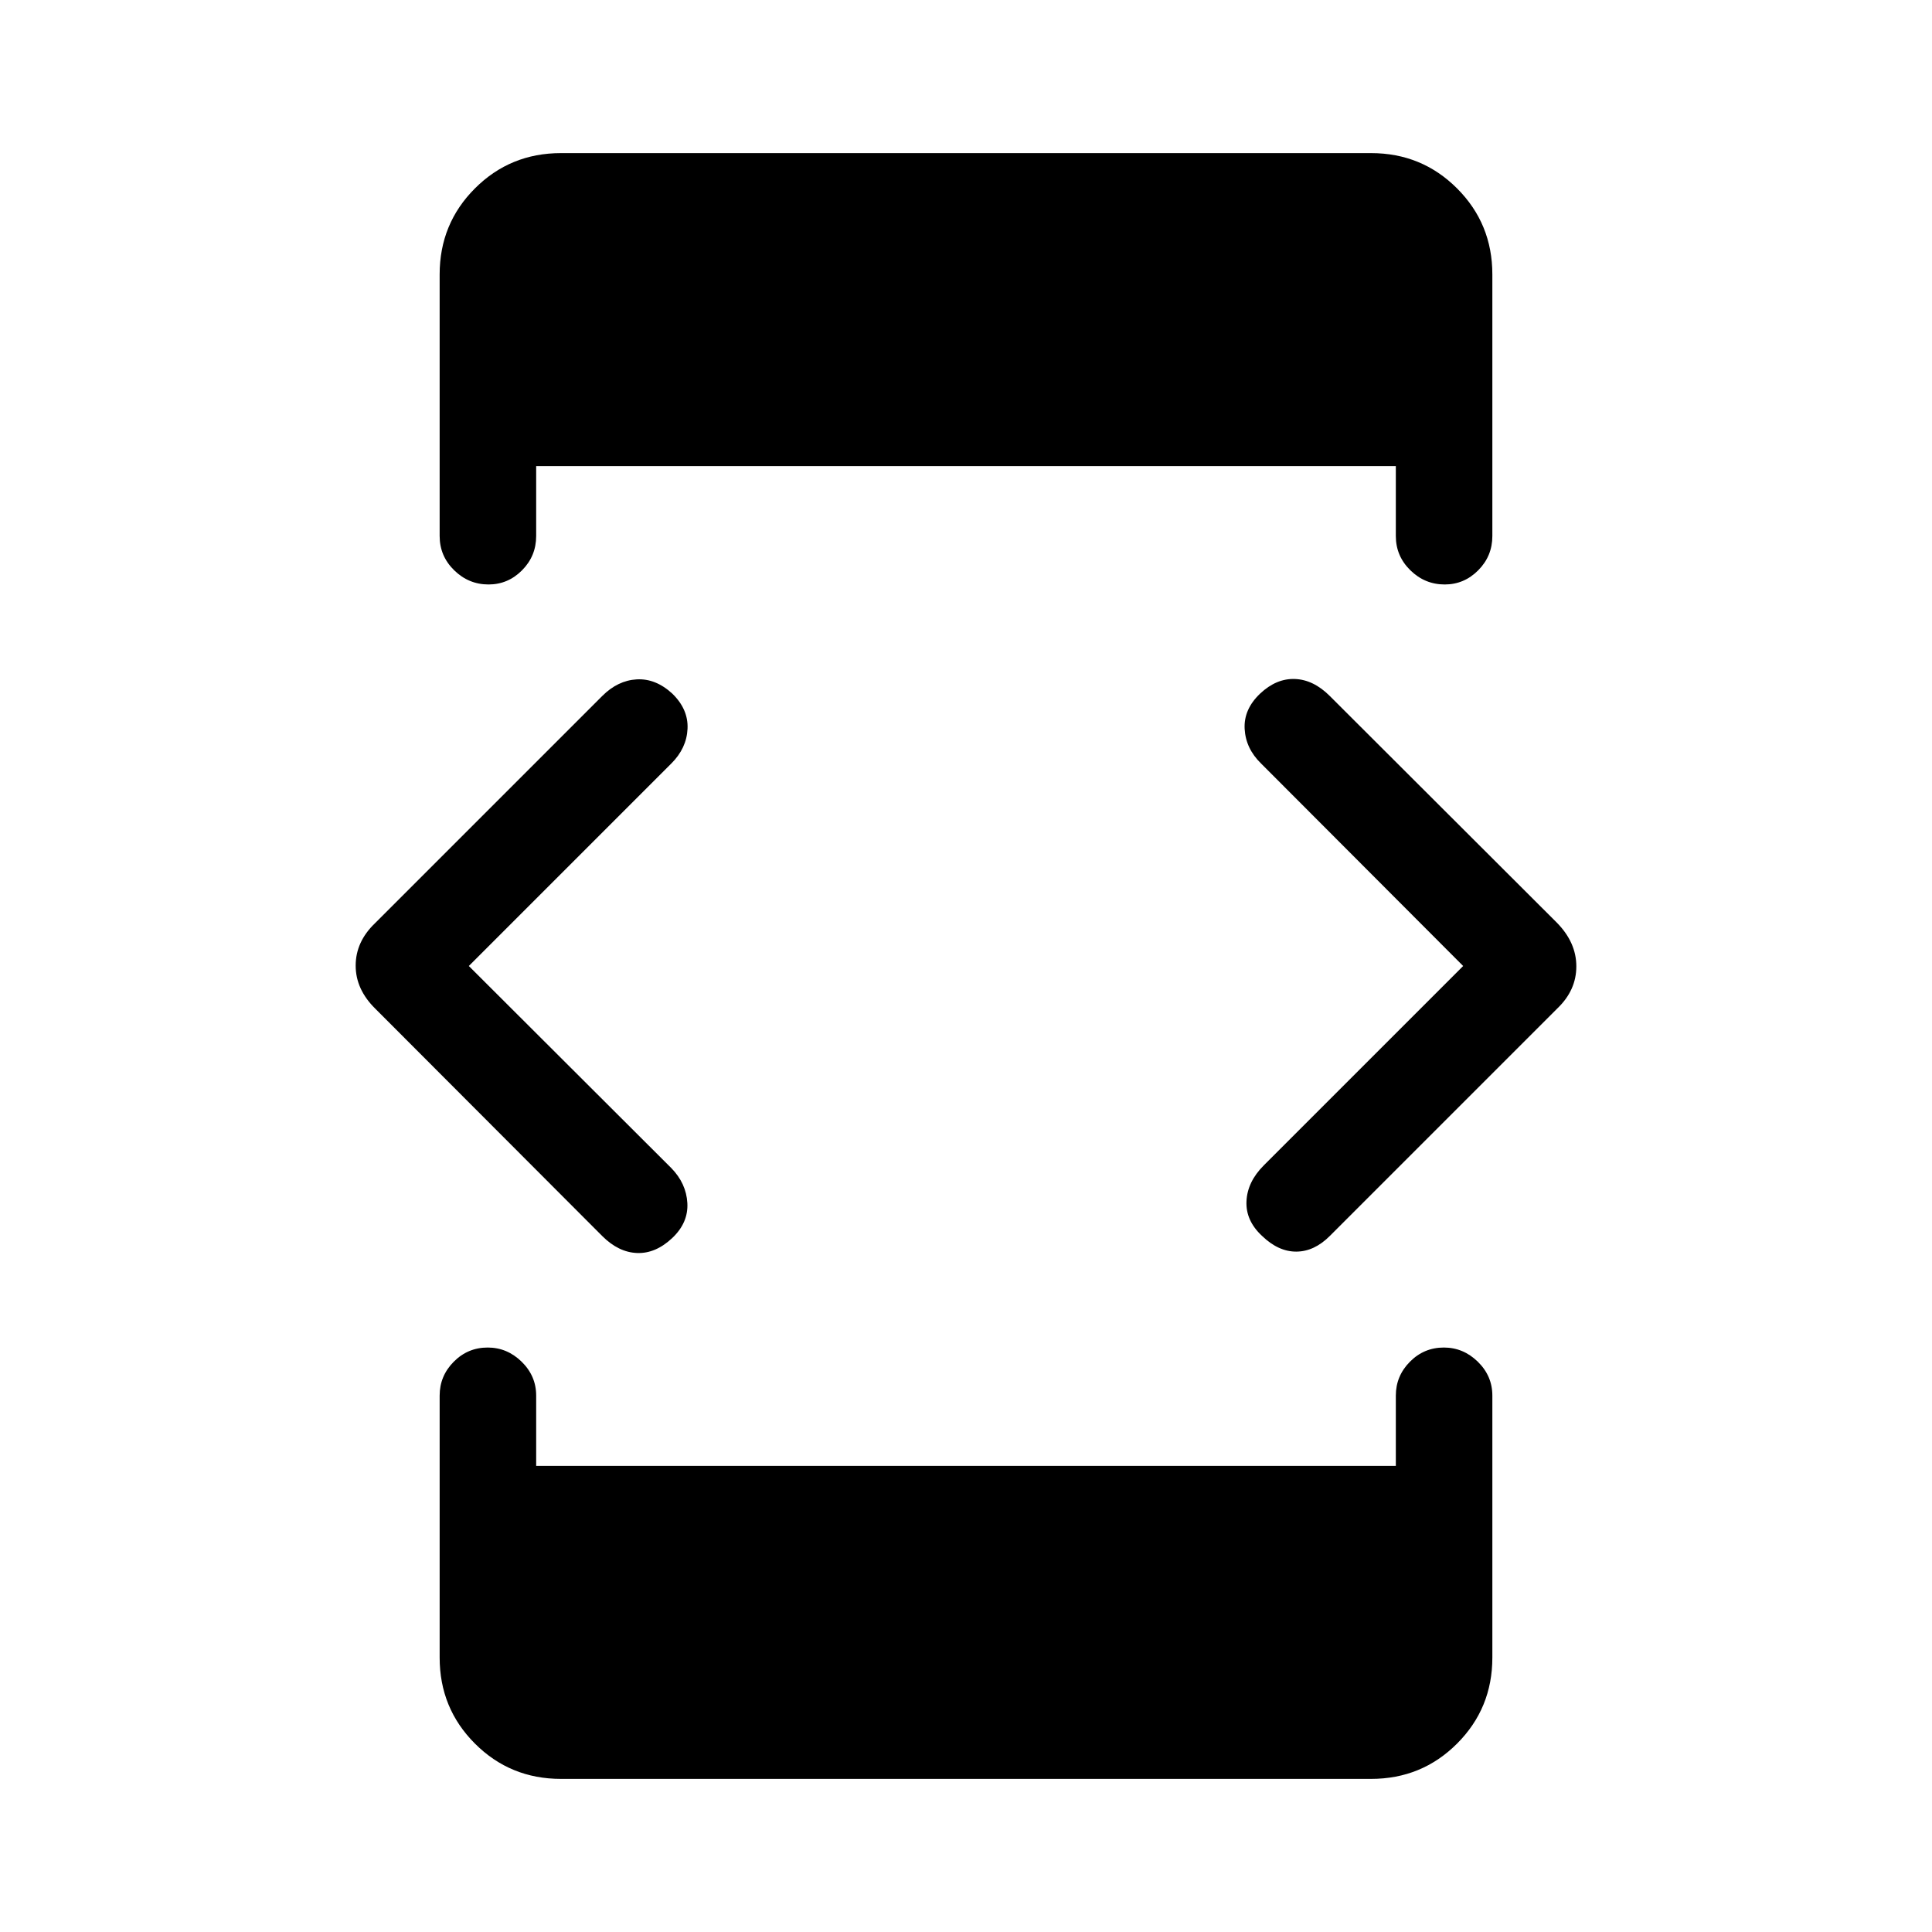 <svg xmlns="http://www.w3.org/2000/svg" height="20" viewBox="0 -960 960 960" width="20"><path d="m232.96-480 100.62 100.42q7.42 7.62 7.96 17.37t-7.49 17.36q-8.28 7.81-17.49 7.46-9.21-.34-17.31-8.43l-112.7-112.9q-9.82-9.63-9.82-21.46 0-11.84 9.54-21.01l112.96-112.96q7.73-7.73 17.14-8.27 9.4-.54 17.68 7.07 8.03 7.81 7.58 17.47-.44 9.65-8.05 17.26L232.96-480Zm45.77 403.92q-25.2 0-42.73-17.53-17.54-17.54-17.54-42.74v-130.19q0-9.76 7-16.82 7-7.06 16.87-7.06 9.67 0 16.88 7.06 7.21 7.06 7.21 16.82v34.93h427.16v-34.93q0-9.76 7-16.82 7-7.06 16.86-7.06 9.67 0 16.89 7.06 7.21 7.06 7.21 16.82v130.19q0 25.2-17.54 42.74-17.53 17.53-42.73 17.53H278.73Zm0-807.84h402.54q25.2 0 42.73 17.53 17.54 17.54 17.54 42.74v130q0 9.95-7 17.01-7 7.06-16.68 7.06-9.86 0-17.07-7.06-7.21-7.06-7.21-17.01v-34.74H266.42v34.74q0 9.95-7 17.01-7 7.06-16.67 7.06-9.86 0-17.08-7.06-7.21-7.06-7.21-17.01v-130q0-25.2 17.54-42.74 17.53-17.53 42.73-17.53ZM727.04-480 626.62-580.62q-7.62-7.42-8.16-17.17-.54-9.75 7.68-17.56 8.09-7.61 17.3-7.26 9.21.34 17.31 8.43l112.89 112.7q9.63 9.83 9.63 21.66 0 11.84-9.35 20.82L660.77-345.85q-7.73 7.73-16.64 7.77-8.9.04-16.99-7.77-8.22-7.61-7.77-17.27.44-9.65 8.59-17.8L727.04-480Z"/></svg>